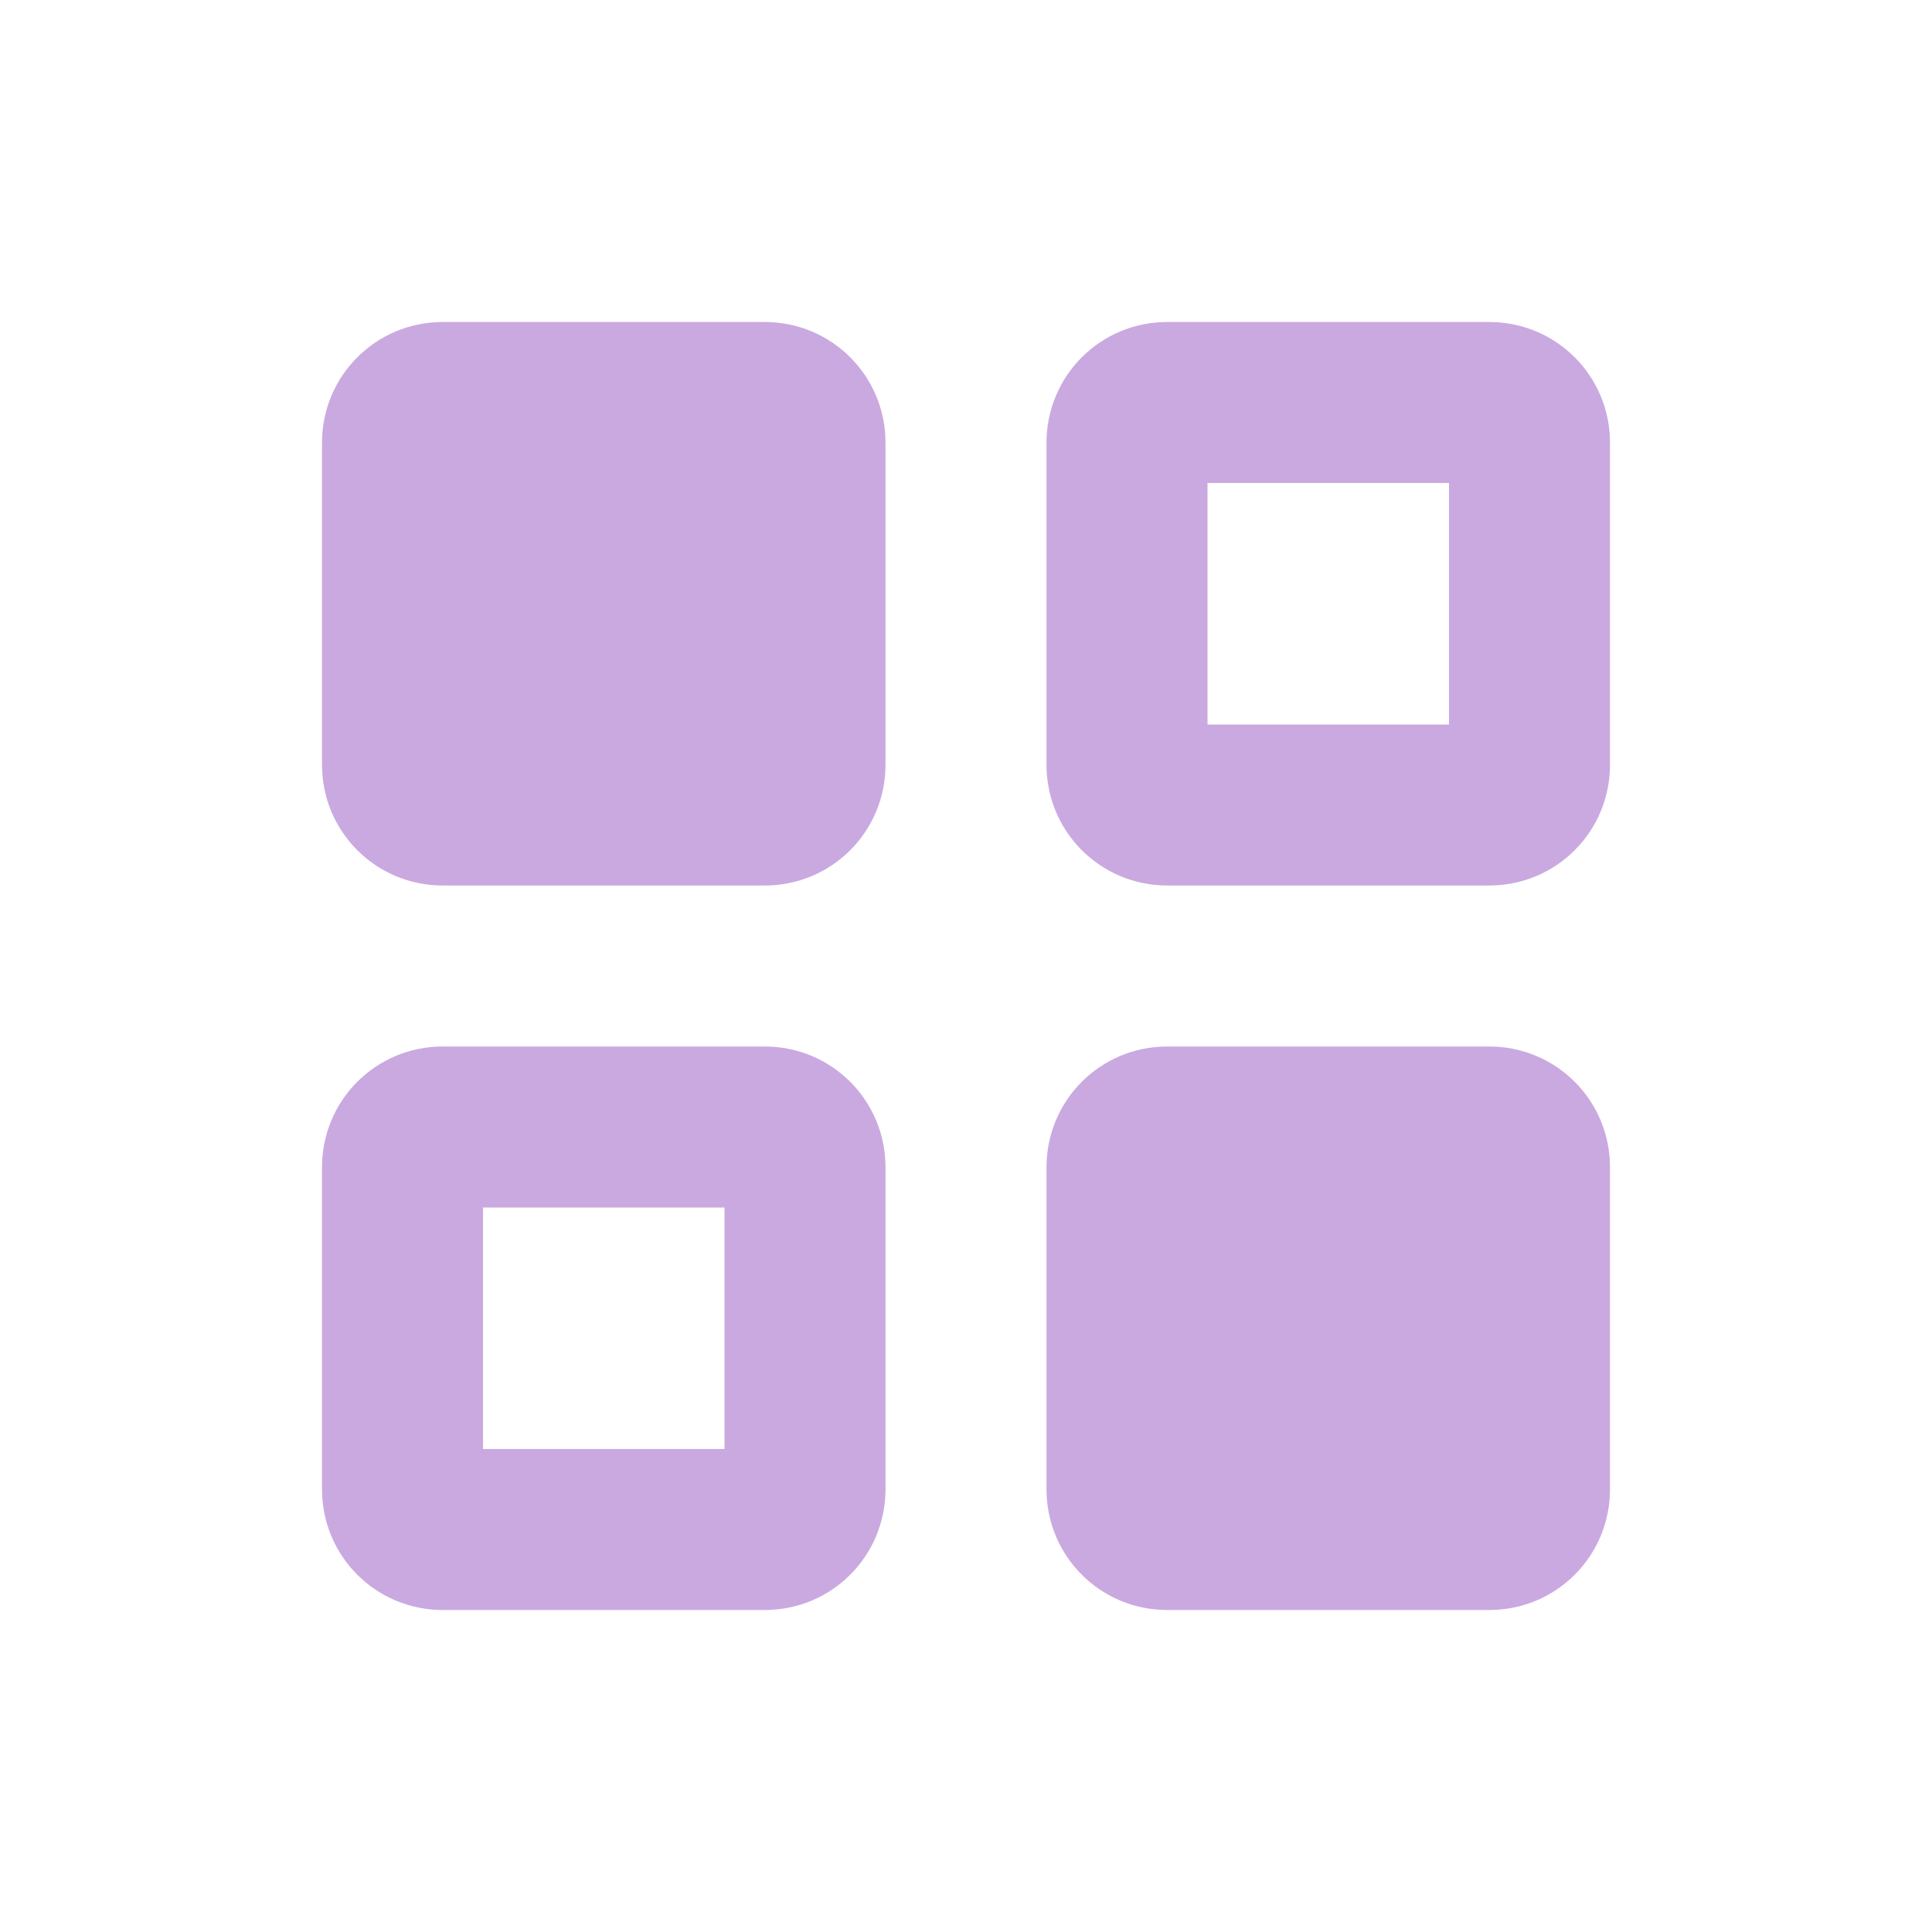 <svg width="24" height="24" version="1.1" xmlns="http://www.w3.org/2000/svg">
 <defs>
  <style id="current-color-scheme" type="text/css">.ColorScheme-Text { color:#caa9e0; } .ColorScheme-Highlight { color:#4285f4; } .ColorScheme-NeutralText { color:#ff9800; } .ColorScheme-PositiveText { color:#4caf50; } .ColorScheme-NegativeText { color:#f44336; }</style>
 </defs>
 <path d="m5.5 4c-0.831 0-1.5 0.669-1.5 1.5v4c0 0.831 0.669 1.5 1.5 1.5h4c0.831 0 1.5-0.669 1.5-1.5v-4c0-0.831-0.669-1.5-1.5-1.5zm9 0c-0.831 0-1.5 0.669-1.5 1.5v4c0 0.831 0.669 1.5 1.5 1.5h4c0.831 0 1.5-0.669 1.5-1.5v-4c0-0.831-0.669-1.5-1.5-1.5zm0.5 2h3v3h-3zm-9.5 7c-0.831 0-1.5 0.669-1.5 1.5v4c0 0.831 0.669 1.5 1.5 1.5h4c0.831 0 1.5-0.669 1.5-1.5v-4c0-0.831-0.669-1.5-1.5-1.5zm9 0c-0.831 0-1.5 0.669-1.5 1.5v4c0 0.831 0.669 1.5 1.5 1.5h4c0.831 0 1.5-0.669 1.5-1.5v-4c0-0.831-0.669-1.5-1.5-1.5zm-8.5 2h3v3h-3z" style="fill:currentColor" class="ColorScheme-Text"/>
</svg>
